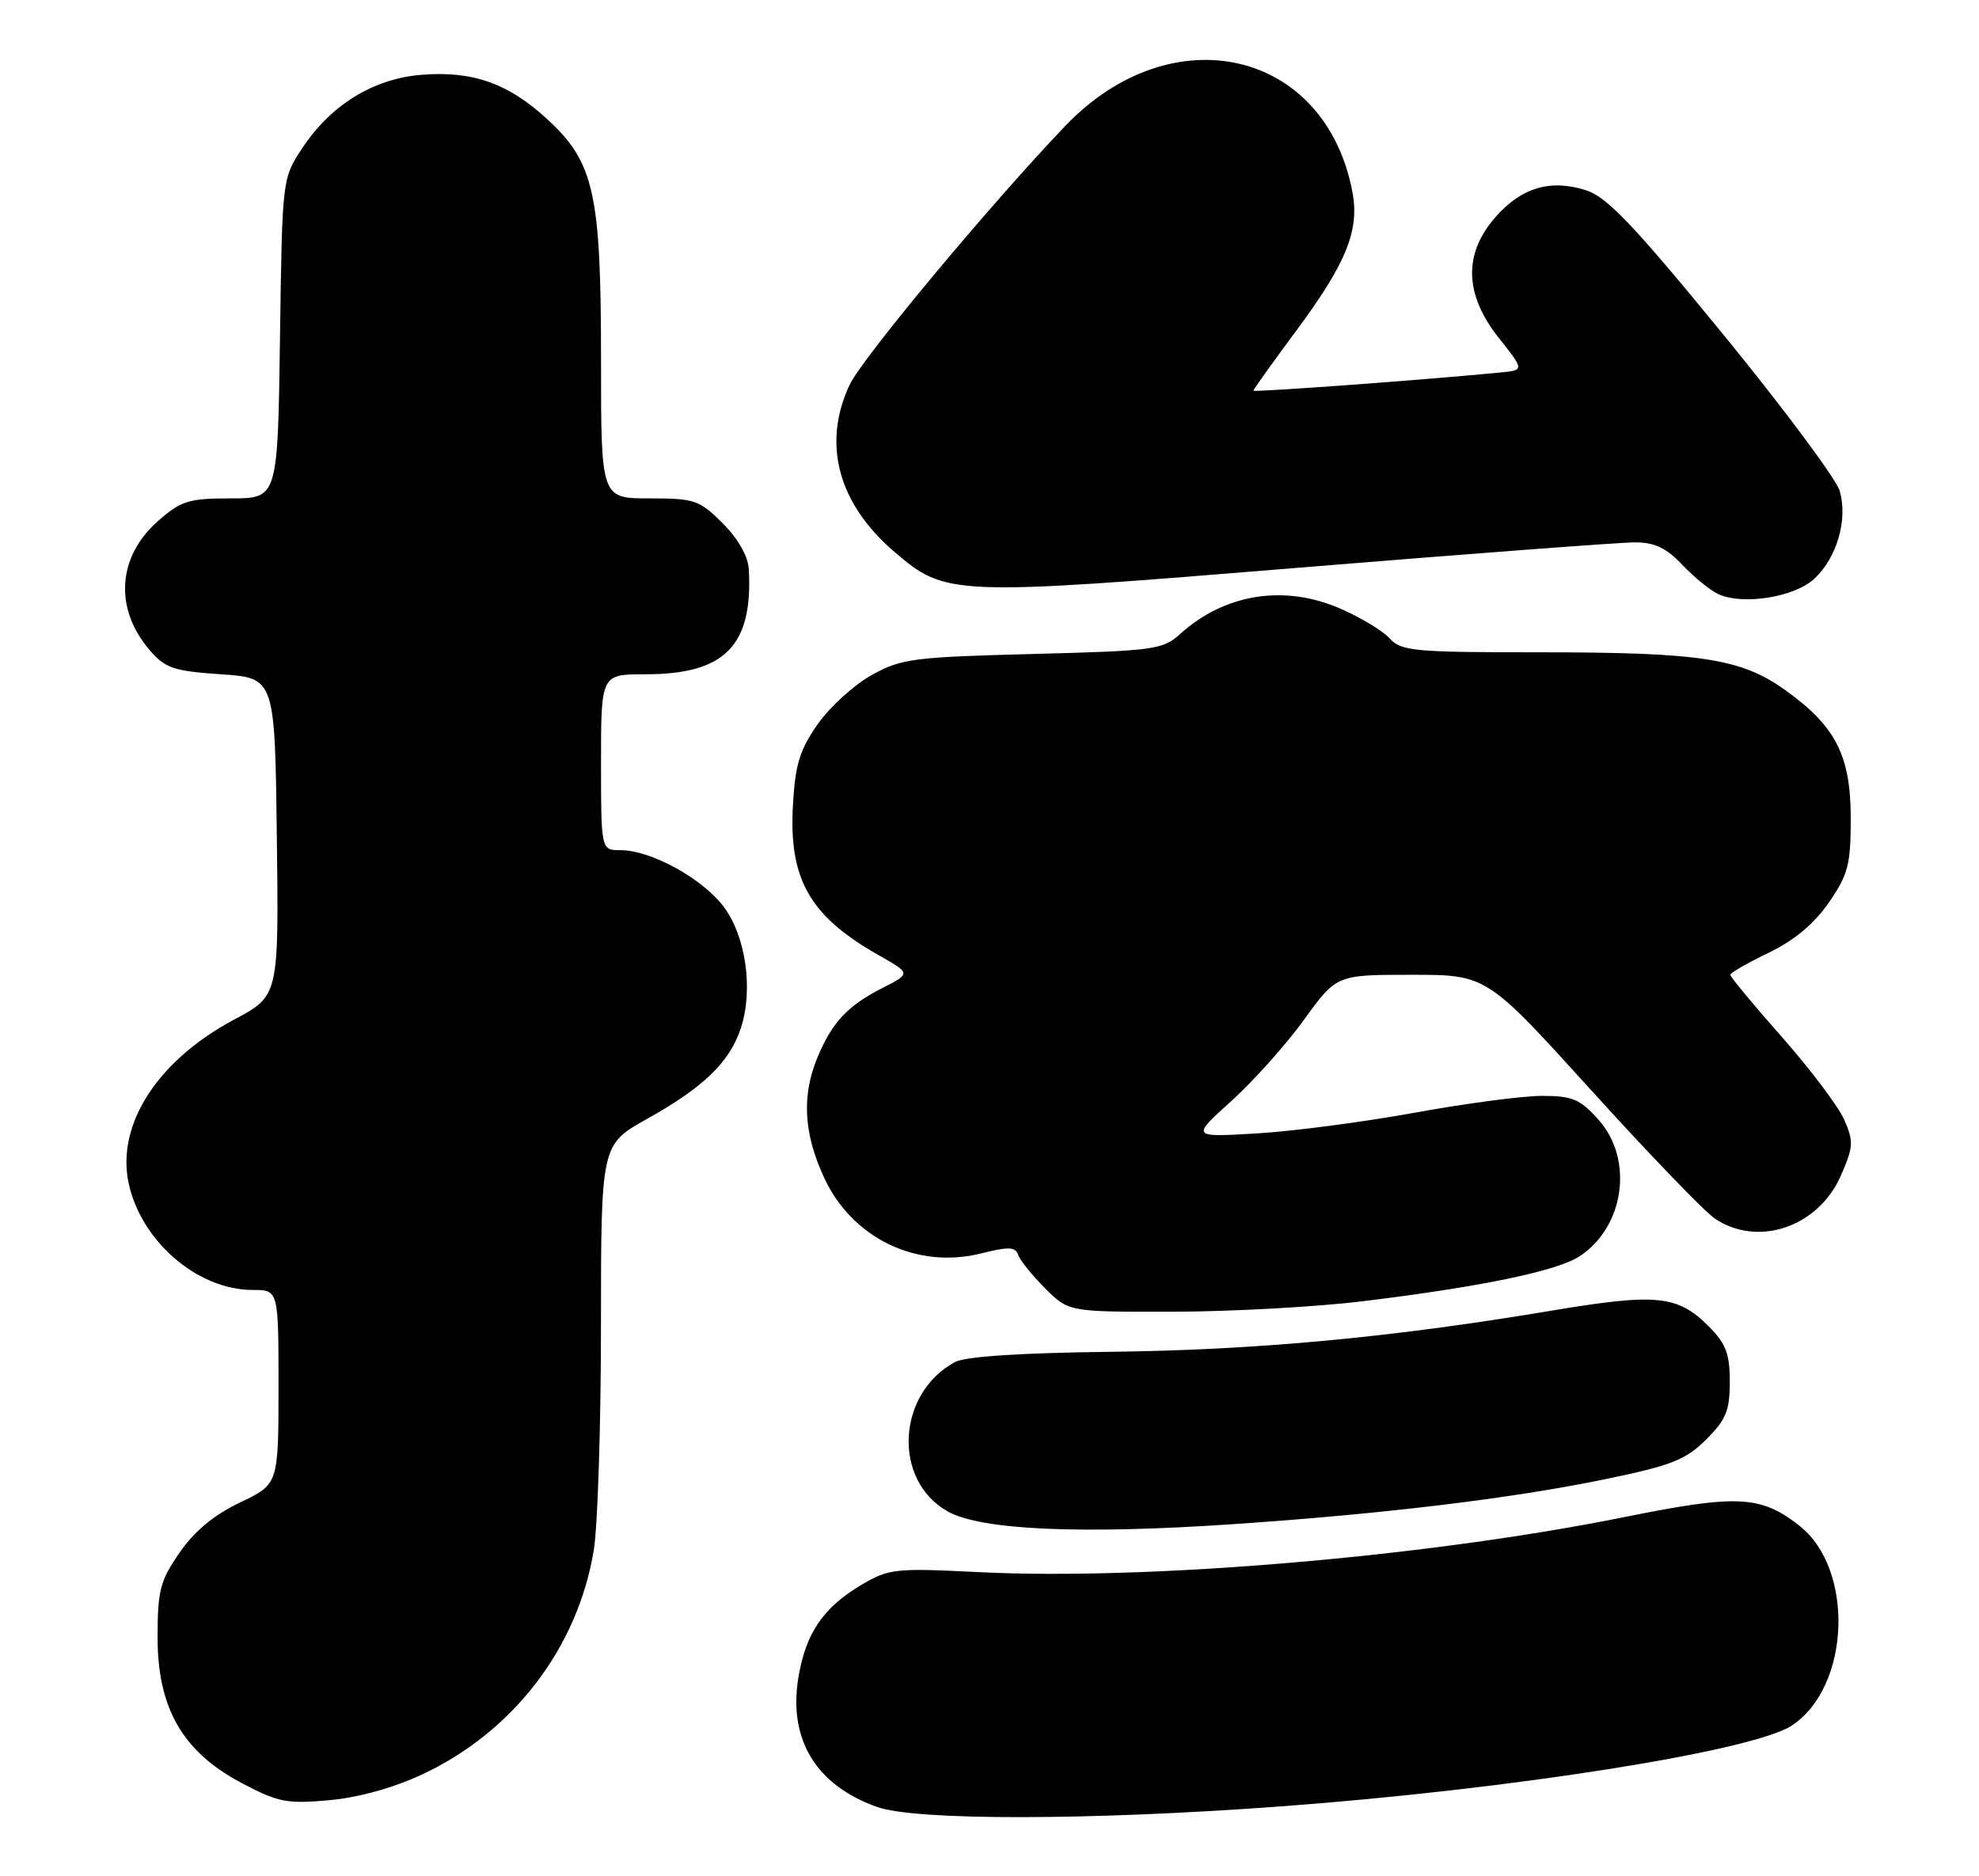 <?xml version="1.0" encoding="UTF-8" standalone="no"?>
<!DOCTYPE svg PUBLIC "-//W3C//DTD SVG 1.1//EN" "http://www.w3.org/Graphics/SVG/1.1/DTD/svg11.dtd" >
<svg xmlns="http://www.w3.org/2000/svg" xmlns:xlink="http://www.w3.org/1999/xlink" version="1.1" viewBox="0 0 270 256">
 <g >
 <path fill="currentColor"
d=" M 174.78 246.46 C 206.26 244.13 239.12 238.93 244.45 235.44 C 252.44 230.20 253.06 214.13 245.51 208.18 C 240.23 204.03 237.06 203.87 221.67 206.98 C 194.83 212.40 156.66 215.66 133.50 214.50 C 122.20 213.93 121.27 214.03 117.59 216.20 C 112.28 219.33 109.88 222.88 108.90 229.05 C 107.58 237.41 111.38 243.59 119.66 246.54 C 124.94 248.42 148.78 248.39 174.78 246.46 Z  M 57.62 242.09 C 70.06 236.27 78.83 224.80 81.01 211.50 C 81.55 208.20 81.99 194.40 81.99 180.84 C 82.00 156.17 82.00 156.17 88.30 152.65 C 96.01 148.34 99.54 144.92 101.07 140.30 C 102.81 135.00 101.76 127.69 98.68 123.64 C 95.75 119.81 88.78 116.00 84.68 116.00 C 82.00 116.00 82.00 116.00 82.00 104.00 C 82.00 92.00 82.00 92.00 88.05 92.00 C 98.91 92.00 102.74 88.11 102.16 77.65 C 102.06 75.89 100.70 73.50 98.60 71.40 C 95.42 68.22 94.77 68.00 88.60 68.00 C 82.00 68.00 82.00 68.00 82.00 49.18 C 82.00 26.34 81.07 22.16 74.66 16.26 C 69.35 11.36 64.43 9.63 57.45 10.21 C 50.93 10.75 45.15 14.31 41.26 20.18 C 38.50 24.35 38.50 24.35 38.20 46.17 C 37.89 68.00 37.89 68.00 31.48 68.00 C 25.75 68.00 24.70 68.33 21.57 71.08 C 16.01 75.96 15.55 83.03 20.42 88.70 C 22.54 91.17 23.68 91.56 30.16 92.00 C 37.50 92.50 37.50 92.50 37.77 114.18 C 38.04 135.86 38.04 135.86 32.00 139.08 C 21.54 144.65 15.89 153.36 17.53 161.33 C 19.17 169.29 26.92 176.00 34.46 176.00 C 38.00 176.00 38.00 176.00 38.00 189.25 C 37.99 202.50 37.99 202.50 32.75 205.00 C 29.21 206.68 26.52 208.91 24.50 211.84 C 21.84 215.68 21.50 217.00 21.50 223.41 C 21.50 233.10 24.94 239.05 33.02 243.30 C 37.93 245.90 39.16 246.14 44.90 245.62 C 48.90 245.26 53.67 243.94 57.62 242.09 Z  M 168.17 207.96 C 188.71 206.57 206.28 204.45 219.00 201.82 C 228.01 199.96 229.96 199.20 232.75 196.43 C 235.49 193.70 236.00 192.47 236.00 188.52 C 236.00 184.71 235.47 183.32 233.13 180.97 C 228.85 176.70 226.04 176.42 211.53 178.85 C 189.73 182.50 171.43 184.20 151.50 184.44 C 139.40 184.58 131.71 185.08 130.33 185.82 C 122.34 190.10 121.74 201.98 129.30 206.22 C 133.84 208.76 147.38 209.37 168.17 207.96 Z  M 186.00 177.53 C 202.01 175.58 212.43 173.42 215.50 171.41 C 221.64 167.39 222.92 158.18 218.09 152.78 C 215.56 149.95 214.54 149.52 210.34 149.52 C 207.68 149.53 199.88 150.56 193.00 151.82 C 186.12 153.07 176.45 154.35 171.50 154.64 C 162.50 155.18 162.50 155.18 168.00 150.22 C 171.03 147.48 175.49 142.49 177.92 139.12 C 182.35 133.00 182.35 133.00 192.58 133.00 C 202.82 133.00 202.82 133.00 217.09 148.75 C 224.94 157.41 232.52 165.28 233.93 166.24 C 239.79 170.22 248.03 167.45 251.12 160.47 C 252.87 156.50 252.92 155.76 251.62 152.79 C 250.83 150.98 247.00 145.90 243.12 141.50 C 239.23 137.10 236.06 133.28 236.07 133.00 C 236.08 132.72 238.43 131.38 241.29 130.00 C 244.77 128.33 247.50 126.06 249.50 123.16 C 252.15 119.33 252.50 117.99 252.50 111.66 C 252.50 103.11 250.47 99.11 243.61 94.19 C 237.56 89.84 232.12 89.00 210.02 89.00 C 192.88 89.00 191.16 88.84 189.58 87.09 C 188.63 86.04 185.56 84.20 182.75 82.99 C 175.15 79.72 167.04 81.03 161.00 86.51 C 158.65 88.64 157.46 88.80 140.90 89.23 C 124.64 89.65 122.97 89.86 118.95 92.09 C 116.55 93.42 113.23 96.43 111.57 98.79 C 109.10 102.32 108.49 104.31 108.18 109.88 C 107.61 119.98 110.48 125.00 119.89 130.33 C 124.28 132.82 124.28 132.82 120.39 134.80 C 115.63 137.23 113.54 139.46 111.54 144.25 C 109.35 149.48 109.64 154.69 112.46 160.73 C 116.30 168.98 125.12 173.21 133.88 171.01 C 137.56 170.08 138.54 170.11 138.89 171.18 C 139.13 171.91 140.78 173.96 142.56 175.75 C 145.80 179.00 145.80 179.00 160.15 178.97 C 168.04 178.95 179.68 178.31 186.00 177.53 Z  M 247.56 78.94 C 250.63 76.06 252.12 70.89 251.00 66.99 C 250.53 65.36 243.36 55.73 235.07 45.59 C 223.11 30.96 219.28 26.92 216.50 26.00 C 211.61 24.39 207.60 25.55 204.04 29.61 C 199.63 34.63 199.78 40.18 204.49 46.11 C 207.97 50.50 207.97 50.50 204.74 50.82 C 194.71 51.80 171.00 53.55 171.00 53.30 C 171.00 53.14 173.66 49.42 176.91 45.04 C 183.68 35.91 185.49 31.43 184.52 26.23 C 180.87 6.78 159.93 1.93 145.35 17.17 C 135.15 27.83 117.63 48.86 115.92 52.50 C 112.14 60.55 114.33 68.70 122.02 75.29 C 129.06 81.31 129.80 81.34 177.05 77.47 C 200.36 75.56 221.05 74.00 223.03 74.00 C 225.75 74.00 227.34 74.75 229.56 77.10 C 231.18 78.81 233.40 80.61 234.50 81.09 C 237.90 82.60 244.90 81.45 247.56 78.94 Z "/>
</g>
</svg>